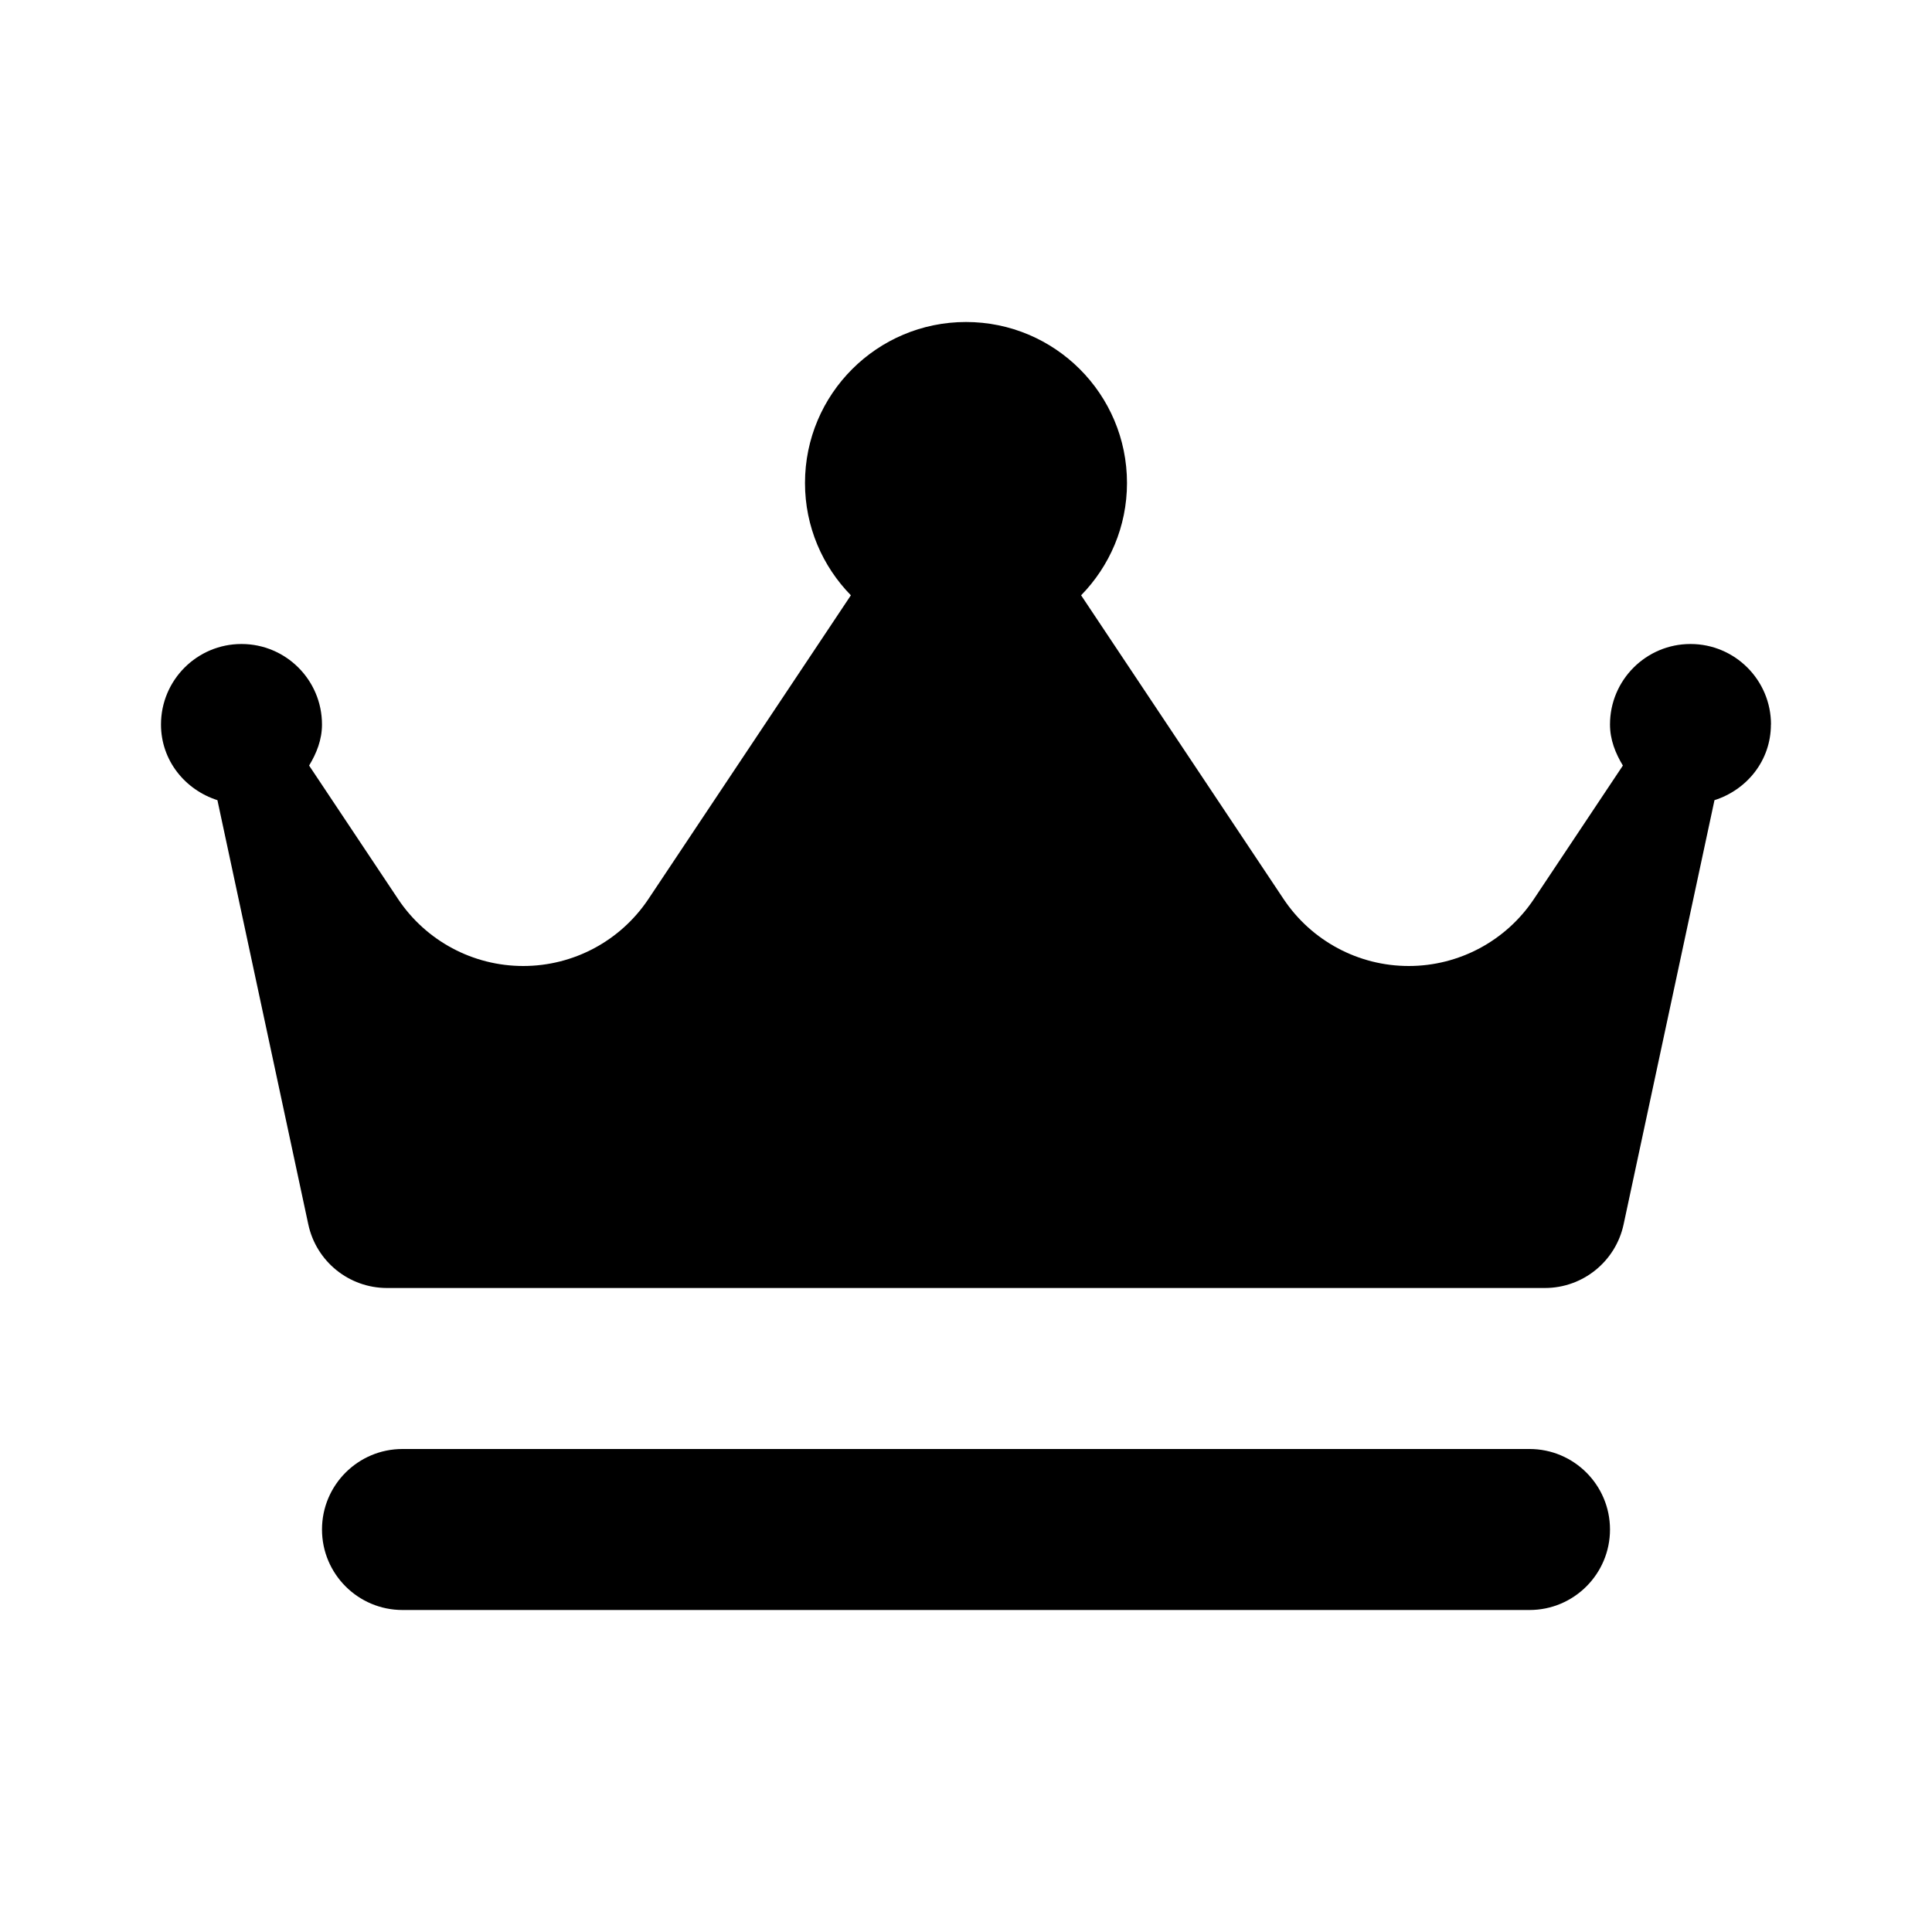 <svg viewBox="0 0 24 24" xmlns="http://www.w3.org/2000/svg">
  <path d="M20,19c0,.552-.448,1-1,1H5c-.552,0-1-.448-1-1s.448-1,1-1h14c.552,0,1,.448,1,1Zm2-10c0-.552-.448-1-1-1s-1,.448-1,1c0,.19,.068,.358,.16,.51l-1.105,1.658c-.347,.52-.93,.832-1.555,.832s-1.208-.312-1.555-.832l-2.515-3.773c.352-.36,.57-.852,.57-1.395,0-1.105-.896-2-2-2s-2,.895-2,2c0,.543,.218,1.035,.57,1.395l-2.515,3.773c-.347,.52-.93,.832-1.555,.832s-1.208-.312-1.555-.832l-1.105-1.658c.092-.152,.16-.32,.16-.51,0-.552-.448-1-1-1s-1,.448-1,1c0,.446,.298,.811,.701,.94l1.129,5.27c.099,.461,.506,.79,.978,.79h14.383c.471,0,.879-.329,.978-.79l1.129-5.27c.404-.129,.701-.493,.701-.94Z"/>
</svg>